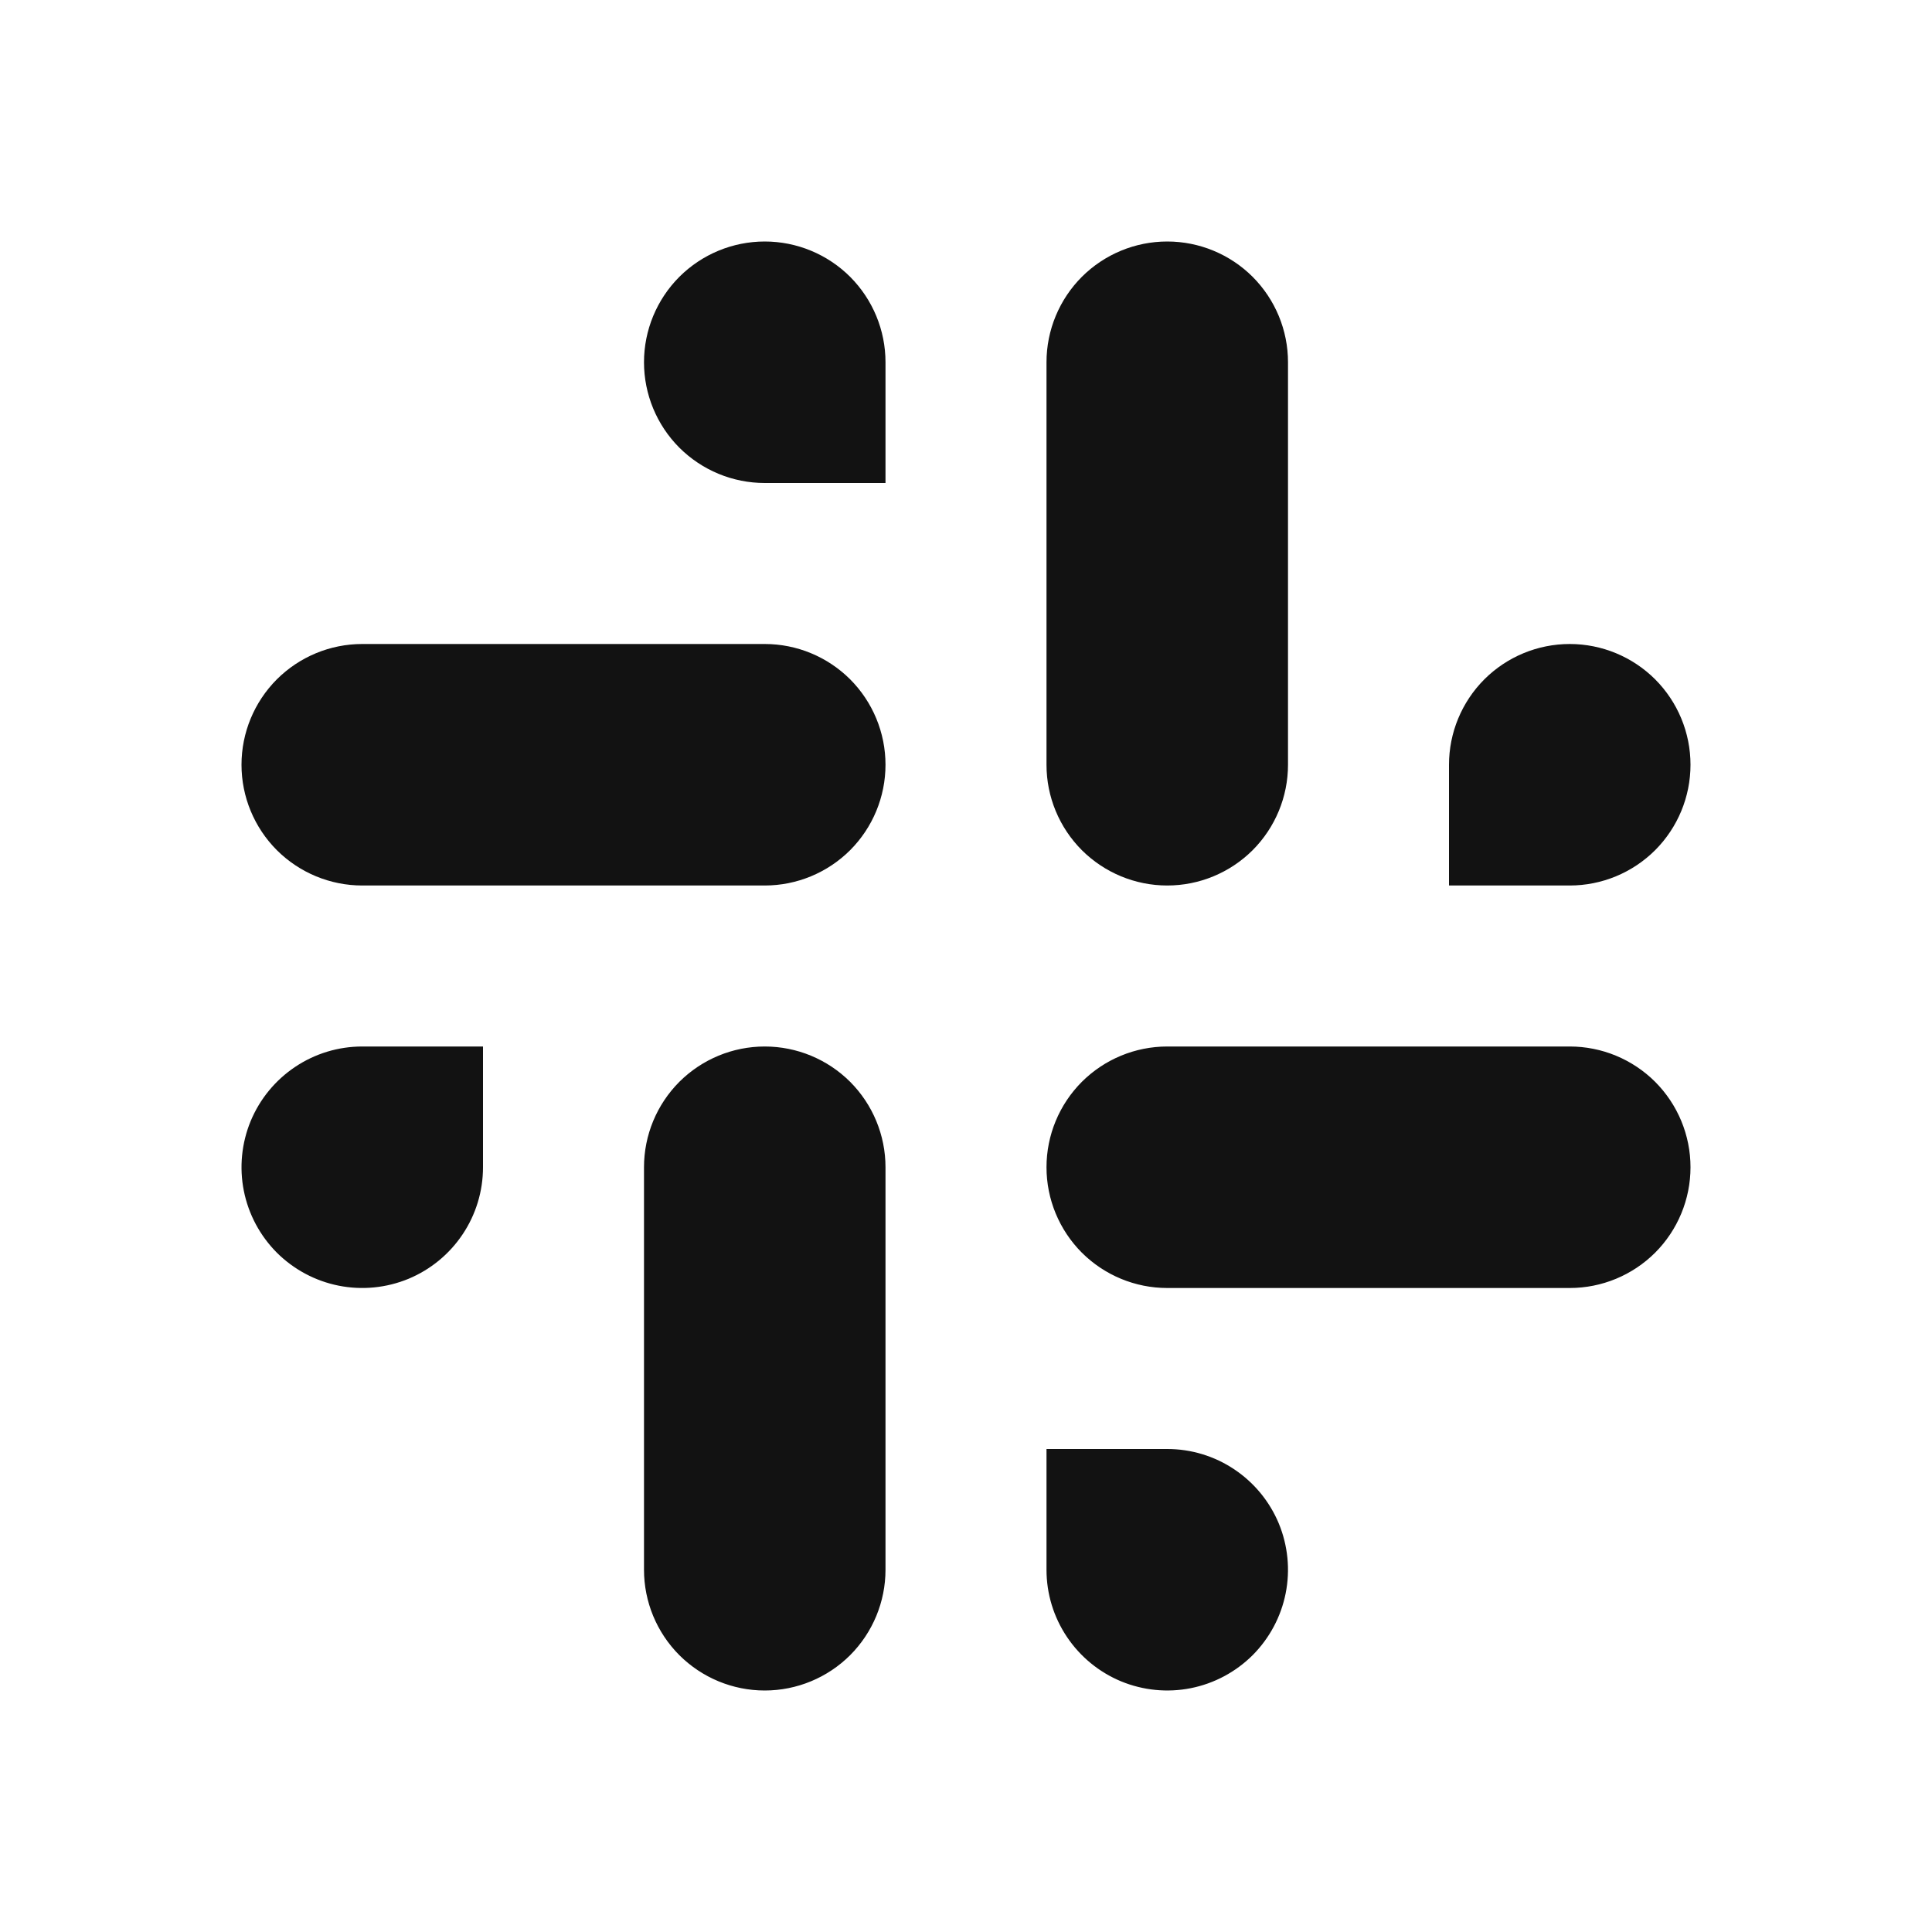 <svg xmlns="http://www.w3.org/2000/svg" width="24" height="24" fill="none"><g clip-path="url(#a)"><g><path fill="#121212" d="M14.5 3C14.898 3 15.279 3.158 15.561 3.439C15.842 3.721 16 4.102 16 4.5V9.5C16 9.898 15.842 10.279 15.561 10.561C15.279 10.842 14.898 11 14.5 11C14.102 11 13.721 10.842 13.439 10.561C13.158 10.279 13 9.898 13 9.5V4.5C13 4.102 13.158 3.721 13.439 3.439C13.721 3.158 14.102 3 14.5 3ZM4.5 13H6V14.5C6 14.797 5.912 15.087 5.747 15.333C5.582 15.58 5.348 15.772 5.074 15.886C4.8 15.999 4.498 16.029 4.207 15.971C3.916 15.913 3.649 15.77 3.439 15.561C3.23 15.351 3.087 15.084 3.029 14.793C2.971 14.502 3.001 14.2 3.114 13.926C3.228 13.652 3.42 13.418 3.667 13.253C3.913 13.088 4.203 13 4.5 13ZM13 18H14.5C14.797 18 15.087 18.088 15.333 18.253C15.58 18.418 15.772 18.652 15.886 18.926C15.999 19.2 16.029 19.502 15.971 19.793C15.913 20.084 15.77 20.351 15.561 20.561C15.351 20.77 15.084 20.913 14.793 20.971C14.502 21.029 14.2 20.999 13.926 20.886C13.652 20.772 13.418 20.58 13.253 20.333C13.088 20.087 13 19.797 13 19.5V18ZM14.5 13H19.5C19.898 13 20.279 13.158 20.561 13.439C20.842 13.721 21 14.102 21 14.5C21 14.898 20.842 15.279 20.561 15.561C20.279 15.842 19.898 16 19.5 16H14.5C14.102 16 13.721 15.842 13.439 15.561C13.158 15.279 13 14.898 13 14.5C13 14.102 13.158 13.721 13.439 13.439C13.721 13.158 14.102 13 14.5 13ZM19.5 8C19.898 8 20.279 8.158 20.561 8.439C20.842 8.721 21 9.102 21 9.5C21 9.898 20.842 10.279 20.561 10.561C20.279 10.842 19.898 11 19.5 11H18V9.5C18 9.102 18.158 8.721 18.439 8.439C18.721 8.158 19.102 8 19.5 8ZM4.5 8H9.5C9.898 8 10.279 8.158 10.561 8.439C10.842 8.721 11 9.102 11 9.5C11 9.898 10.842 10.279 10.561 10.561C10.279 10.842 9.898 11 9.5 11H4.5C4.102 11 3.721 10.842 3.439 10.561C3.158 10.279 3 9.898 3 9.5C3 9.102 3.158 8.721 3.439 8.439C3.721 8.158 4.102 8 4.5 8ZM9.5 3C9.898 3 10.279 3.158 10.561 3.439C10.842 3.721 11 4.102 11 4.5V6H9.5C9.102 6 8.721 5.842 8.439 5.561C8.158 5.279 8 4.898 8 4.5C8 4.102 8.158 3.721 8.439 3.439C8.721 3.158 9.102 3 9.5 3ZM9.5 13C9.898 13 10.279 13.158 10.561 13.439C10.842 13.721 11 14.102 11 14.5V19.5C11 19.898 10.842 20.279 10.561 20.561C10.279 20.842 9.898 21 9.5 21C9.102 21 8.721 20.842 8.439 20.561C8.158 20.279 8 19.898 8 19.5V14.5C8 14.102 8.158 13.721 8.439 13.439C8.721 13.158 9.102 13 9.5 13Z"/></g></g><defs><clipPath id="a"><rect width="24" height="24" fill="white"/></clipPath></defs></svg>